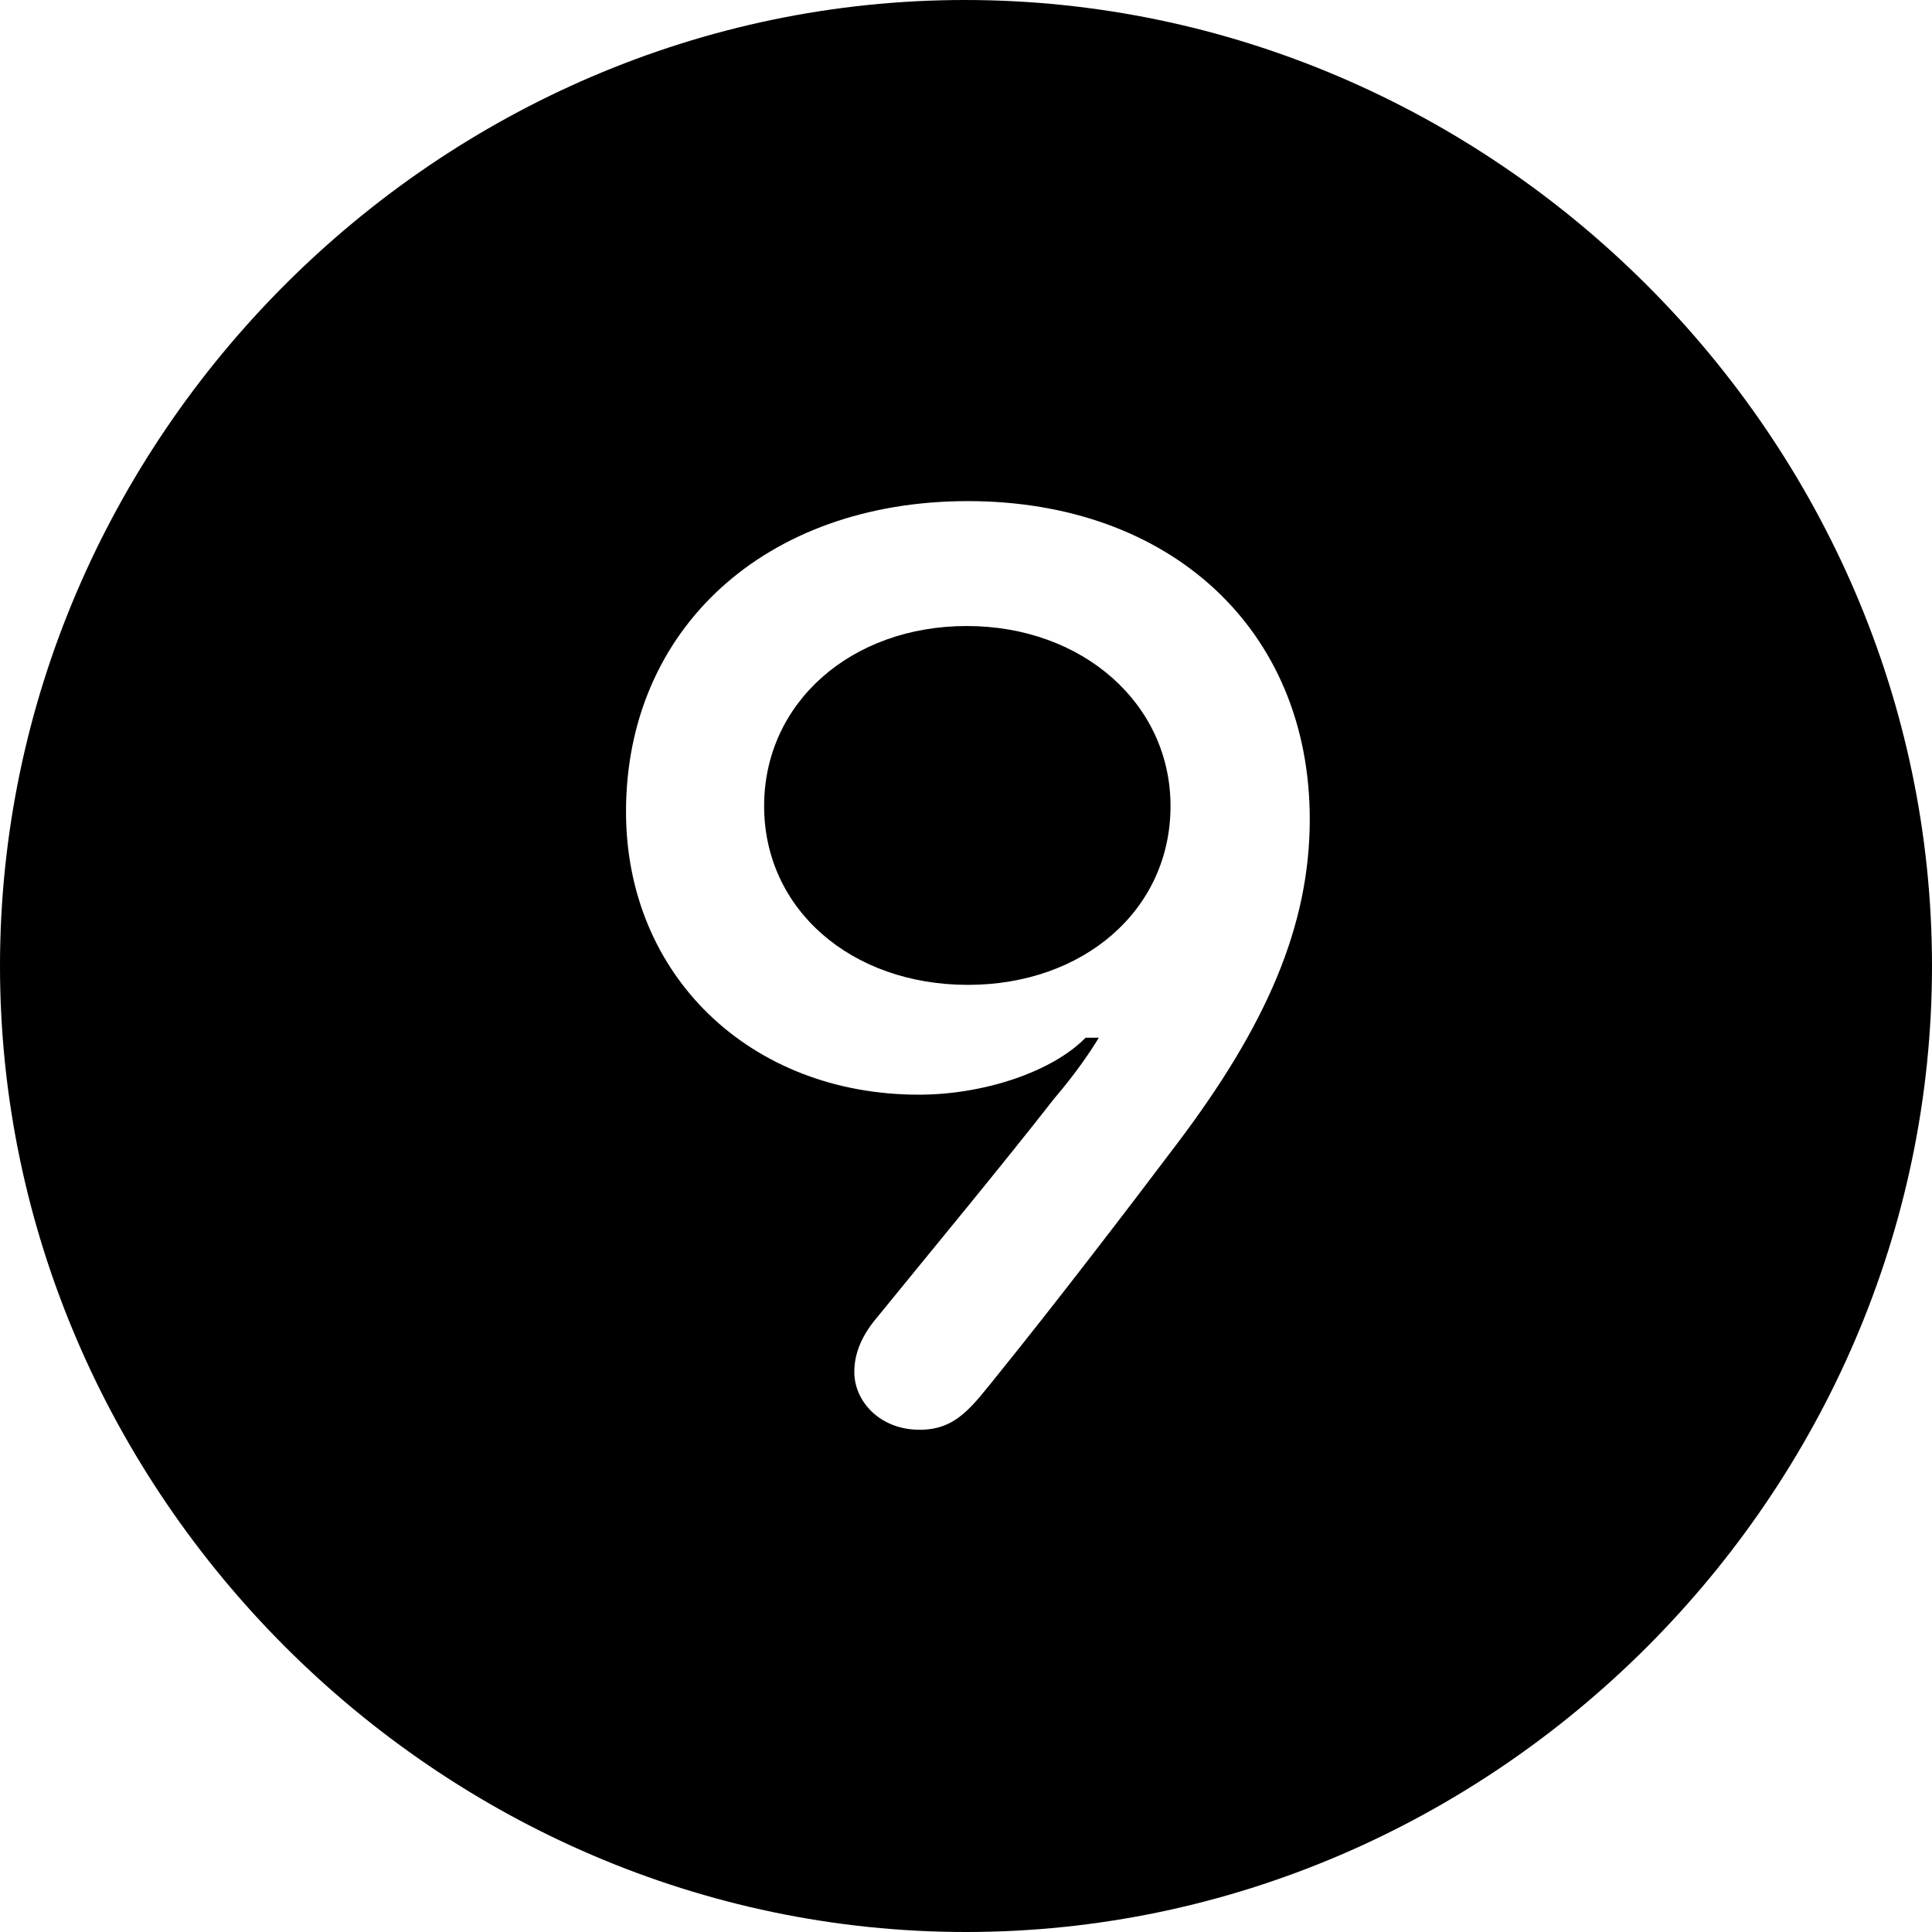 <?xml version="1.0" ?><!-- Generator: Adobe Illustrator 25.0.0, SVG Export Plug-In . SVG Version: 6.00 Build 0)  --><svg xmlns="http://www.w3.org/2000/svg" xmlns:xlink="http://www.w3.org/1999/xlink" version="1.1" id="Layer_1" x="0px" y="0px" viewBox="0 0 512 512" style="enable-background:new 0 0 512 512;" xml:space="preserve">
<path d="M256,512c140,0,256-116.2,256-256C512,116,395.8,0,255.7,0C116,0,0,116,0,256C0,395.8,116.2,512,256,512z M165.9,215.1  c0-48.4,36.9-82.3,90.6-82.3s90.6,34.1,90.6,84.3c0,28.1-11.3,54.5-35.4,86.3c-13.8,18.3-33.1,43.4-46.7,60.2  c-7.5,9.3-11.5,15.3-21.3,15.3c-10.5,0-17.3-7.5-17.3-15.3c0-5,2-9.8,6.3-14.8c15.3-18.8,32.4-39.4,46.7-57.7  c5.8-6.8,9.5-12.3,11.8-16.1h-3.5c-8.8,9-26.9,15.1-44.2,15.1C198.8,290.1,165.9,258.5,165.9,215.1z M202.5,213.6  c0,27.4,23.1,47.4,54,47.4c30.6,0,53.7-19.8,53.7-47.4c0-27.1-23.3-47.7-54-47.7C225.6,165.9,202.5,186.2,202.5,213.6z"/>
</svg>